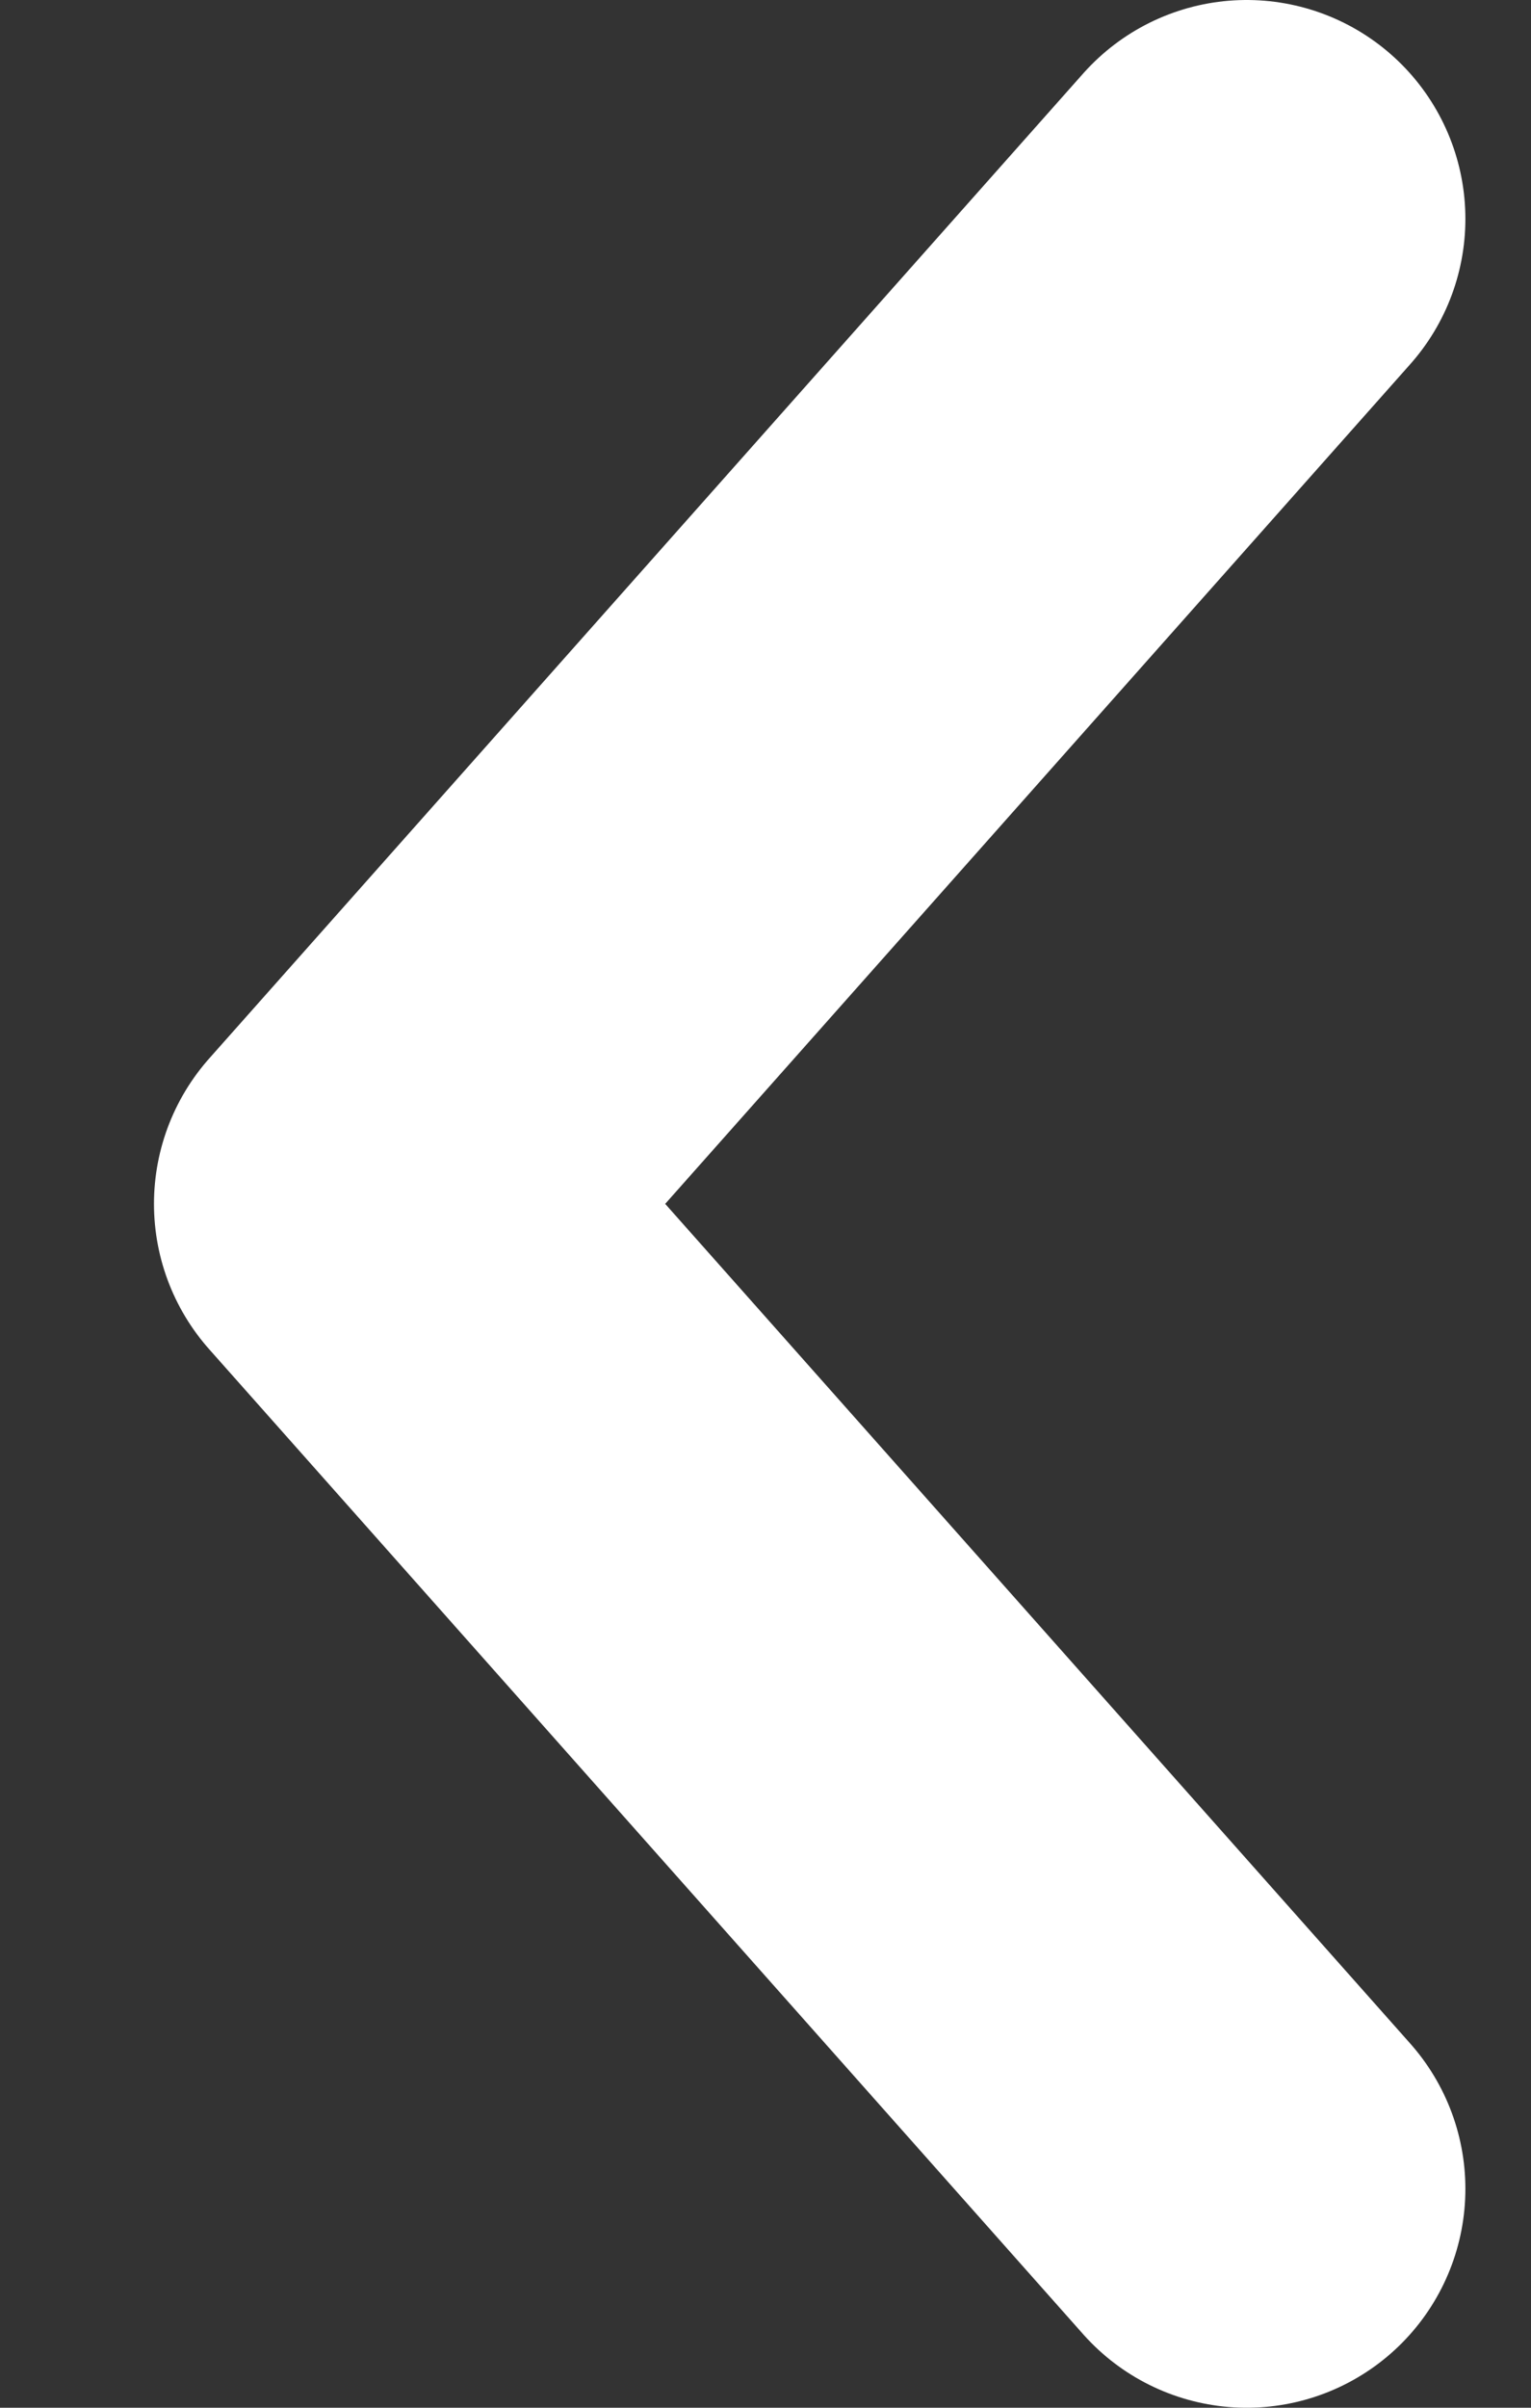 <svg width="7" height="11" viewBox="0 0 7 11" fill="none" xmlns="http://www.w3.org/2000/svg">
<rect x="0" y="0" width="7" height="11" fill="#333333" stroke="none"/>
<path d="M5.7 1L1.704 5.5L5.7 10" stroke="white" stroke-width="2" stroke-linecap="round" stroke-linejoin="round"/>
</svg>
